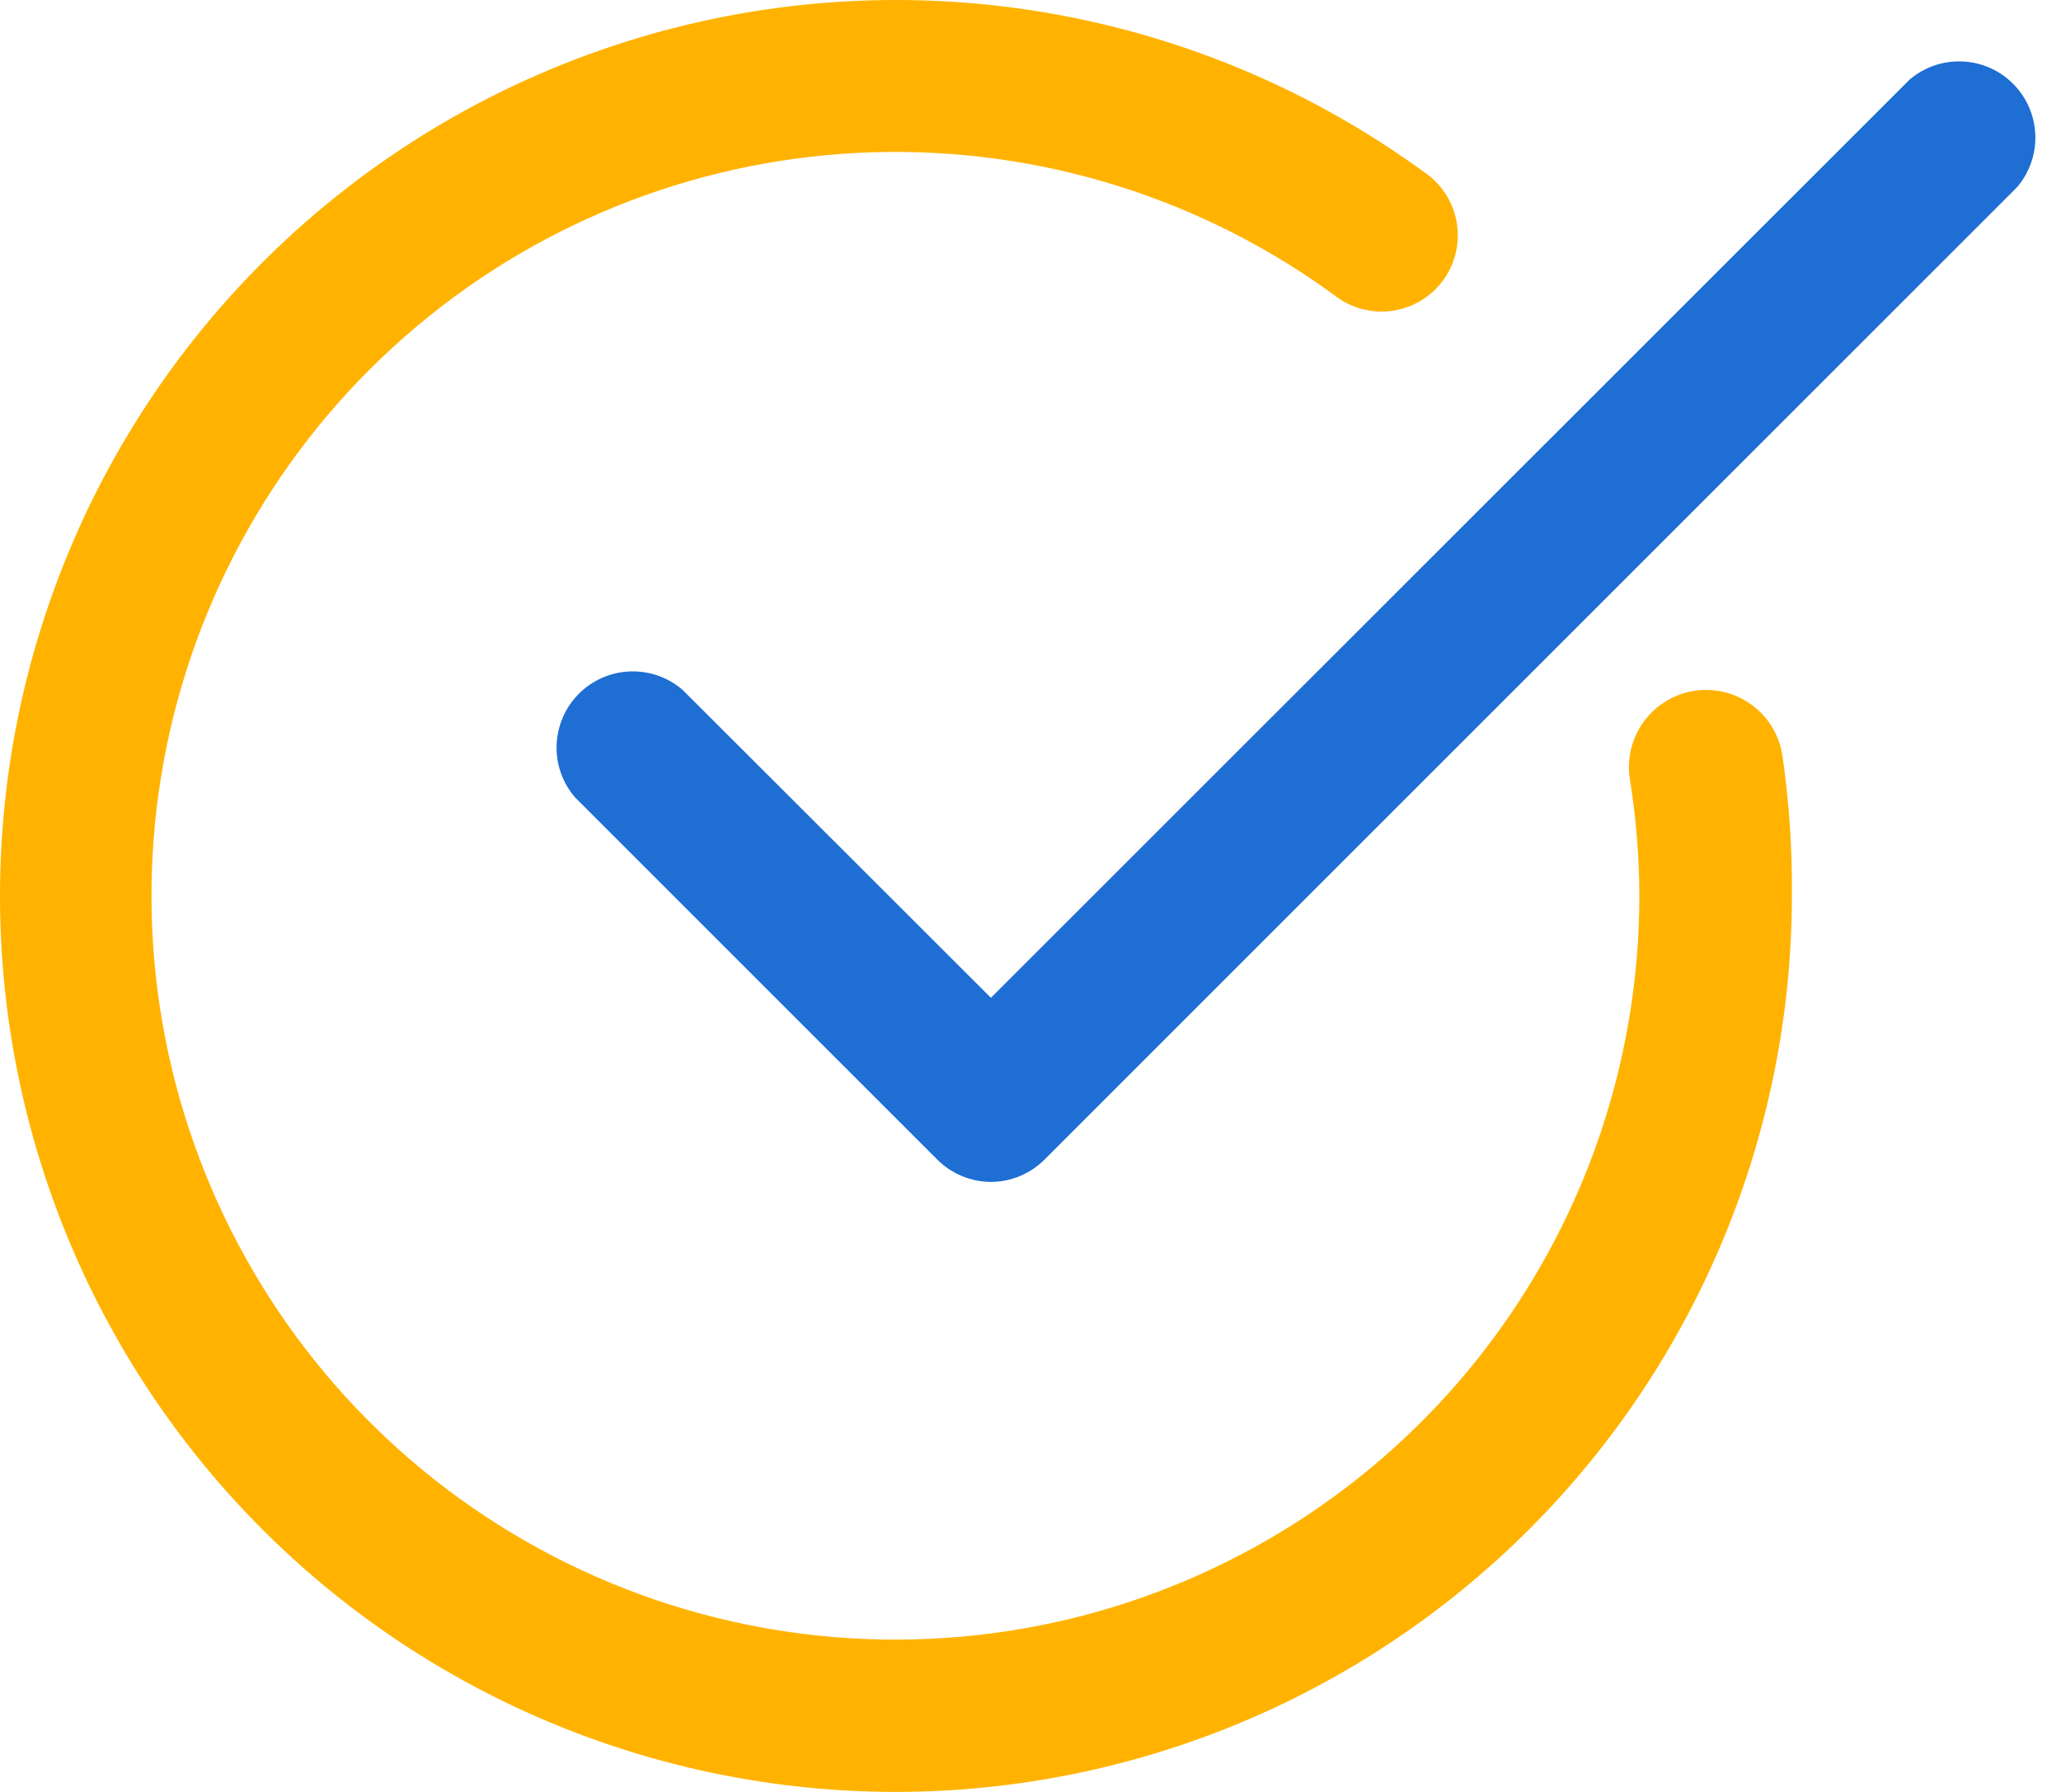 <svg width="69" height="60" viewBox="0 0 69 60" fill="none" xmlns="http://www.w3.org/2000/svg">
<path d="M29.991 60C25.245 59.998 20.567 58.871 16.341 56.71C12.116 54.55 8.463 51.417 5.684 47.57C2.904 43.724 1.077 39.272 0.352 34.582C-0.373 29.892 0.025 25.096 1.514 20.59C3.003 16.083 5.539 11.995 8.915 8.659C12.292 5.323 16.411 2.836 20.935 1.402C25.459 -0.032 30.259 -0.372 34.94 0.41C39.621 1.191 44.05 3.072 47.863 5.898C48.373 6.313 48.704 6.908 48.786 7.56C48.868 8.213 48.695 8.872 48.304 9.4C47.912 9.928 47.332 10.285 46.684 10.396C46.036 10.507 45.37 10.364 44.825 9.996C40.324 6.654 34.828 4.929 29.226 5.098C23.623 5.268 18.241 7.322 13.951 10.928C9.66 14.535 6.712 19.484 5.582 24.974C4.453 30.465 5.208 36.175 7.727 41.183C10.245 46.191 14.379 50.202 19.459 52.569C24.54 54.937 30.271 55.521 35.725 54.228C41.179 52.934 46.037 49.839 49.514 45.443C52.991 41.046 54.883 35.605 54.884 30C54.881 28.687 54.774 27.377 54.565 26.081C54.513 25.746 54.528 25.403 54.608 25.074C54.688 24.744 54.833 24.433 55.033 24.16C55.233 23.886 55.486 23.654 55.776 23.478C56.066 23.301 56.387 23.184 56.723 23.132C57.058 23.08 57.4 23.095 57.73 23.175C58.059 23.255 58.37 23.4 58.644 23.6C58.918 23.8 59.149 24.052 59.326 24.342C59.502 24.632 59.62 24.954 59.672 25.289C59.9 26.849 60.006 28.424 59.991 30C59.984 37.954 56.821 45.581 51.196 51.206C45.572 56.83 37.945 59.993 29.991 60Z" fill="#FFB300"/>
<path d="M33.174 39.575C32.498 39.572 31.851 39.301 31.374 38.822L19.247 26.694C18.828 26.206 18.61 25.577 18.635 24.935C18.66 24.292 18.926 23.683 19.381 23.228C19.835 22.773 20.445 22.507 21.087 22.482C21.73 22.457 22.358 22.676 22.847 23.094L33.174 33.409L63.928 2.669C64.416 2.25 65.044 2.032 65.687 2.057C66.329 2.081 66.939 2.348 67.394 2.803C67.848 3.257 68.115 3.867 68.14 4.509C68.165 5.152 67.946 5.78 67.528 6.269L34.974 38.822C34.498 39.301 33.85 39.572 33.174 39.575Z" fill="#1F6ED4"/>
</svg>
